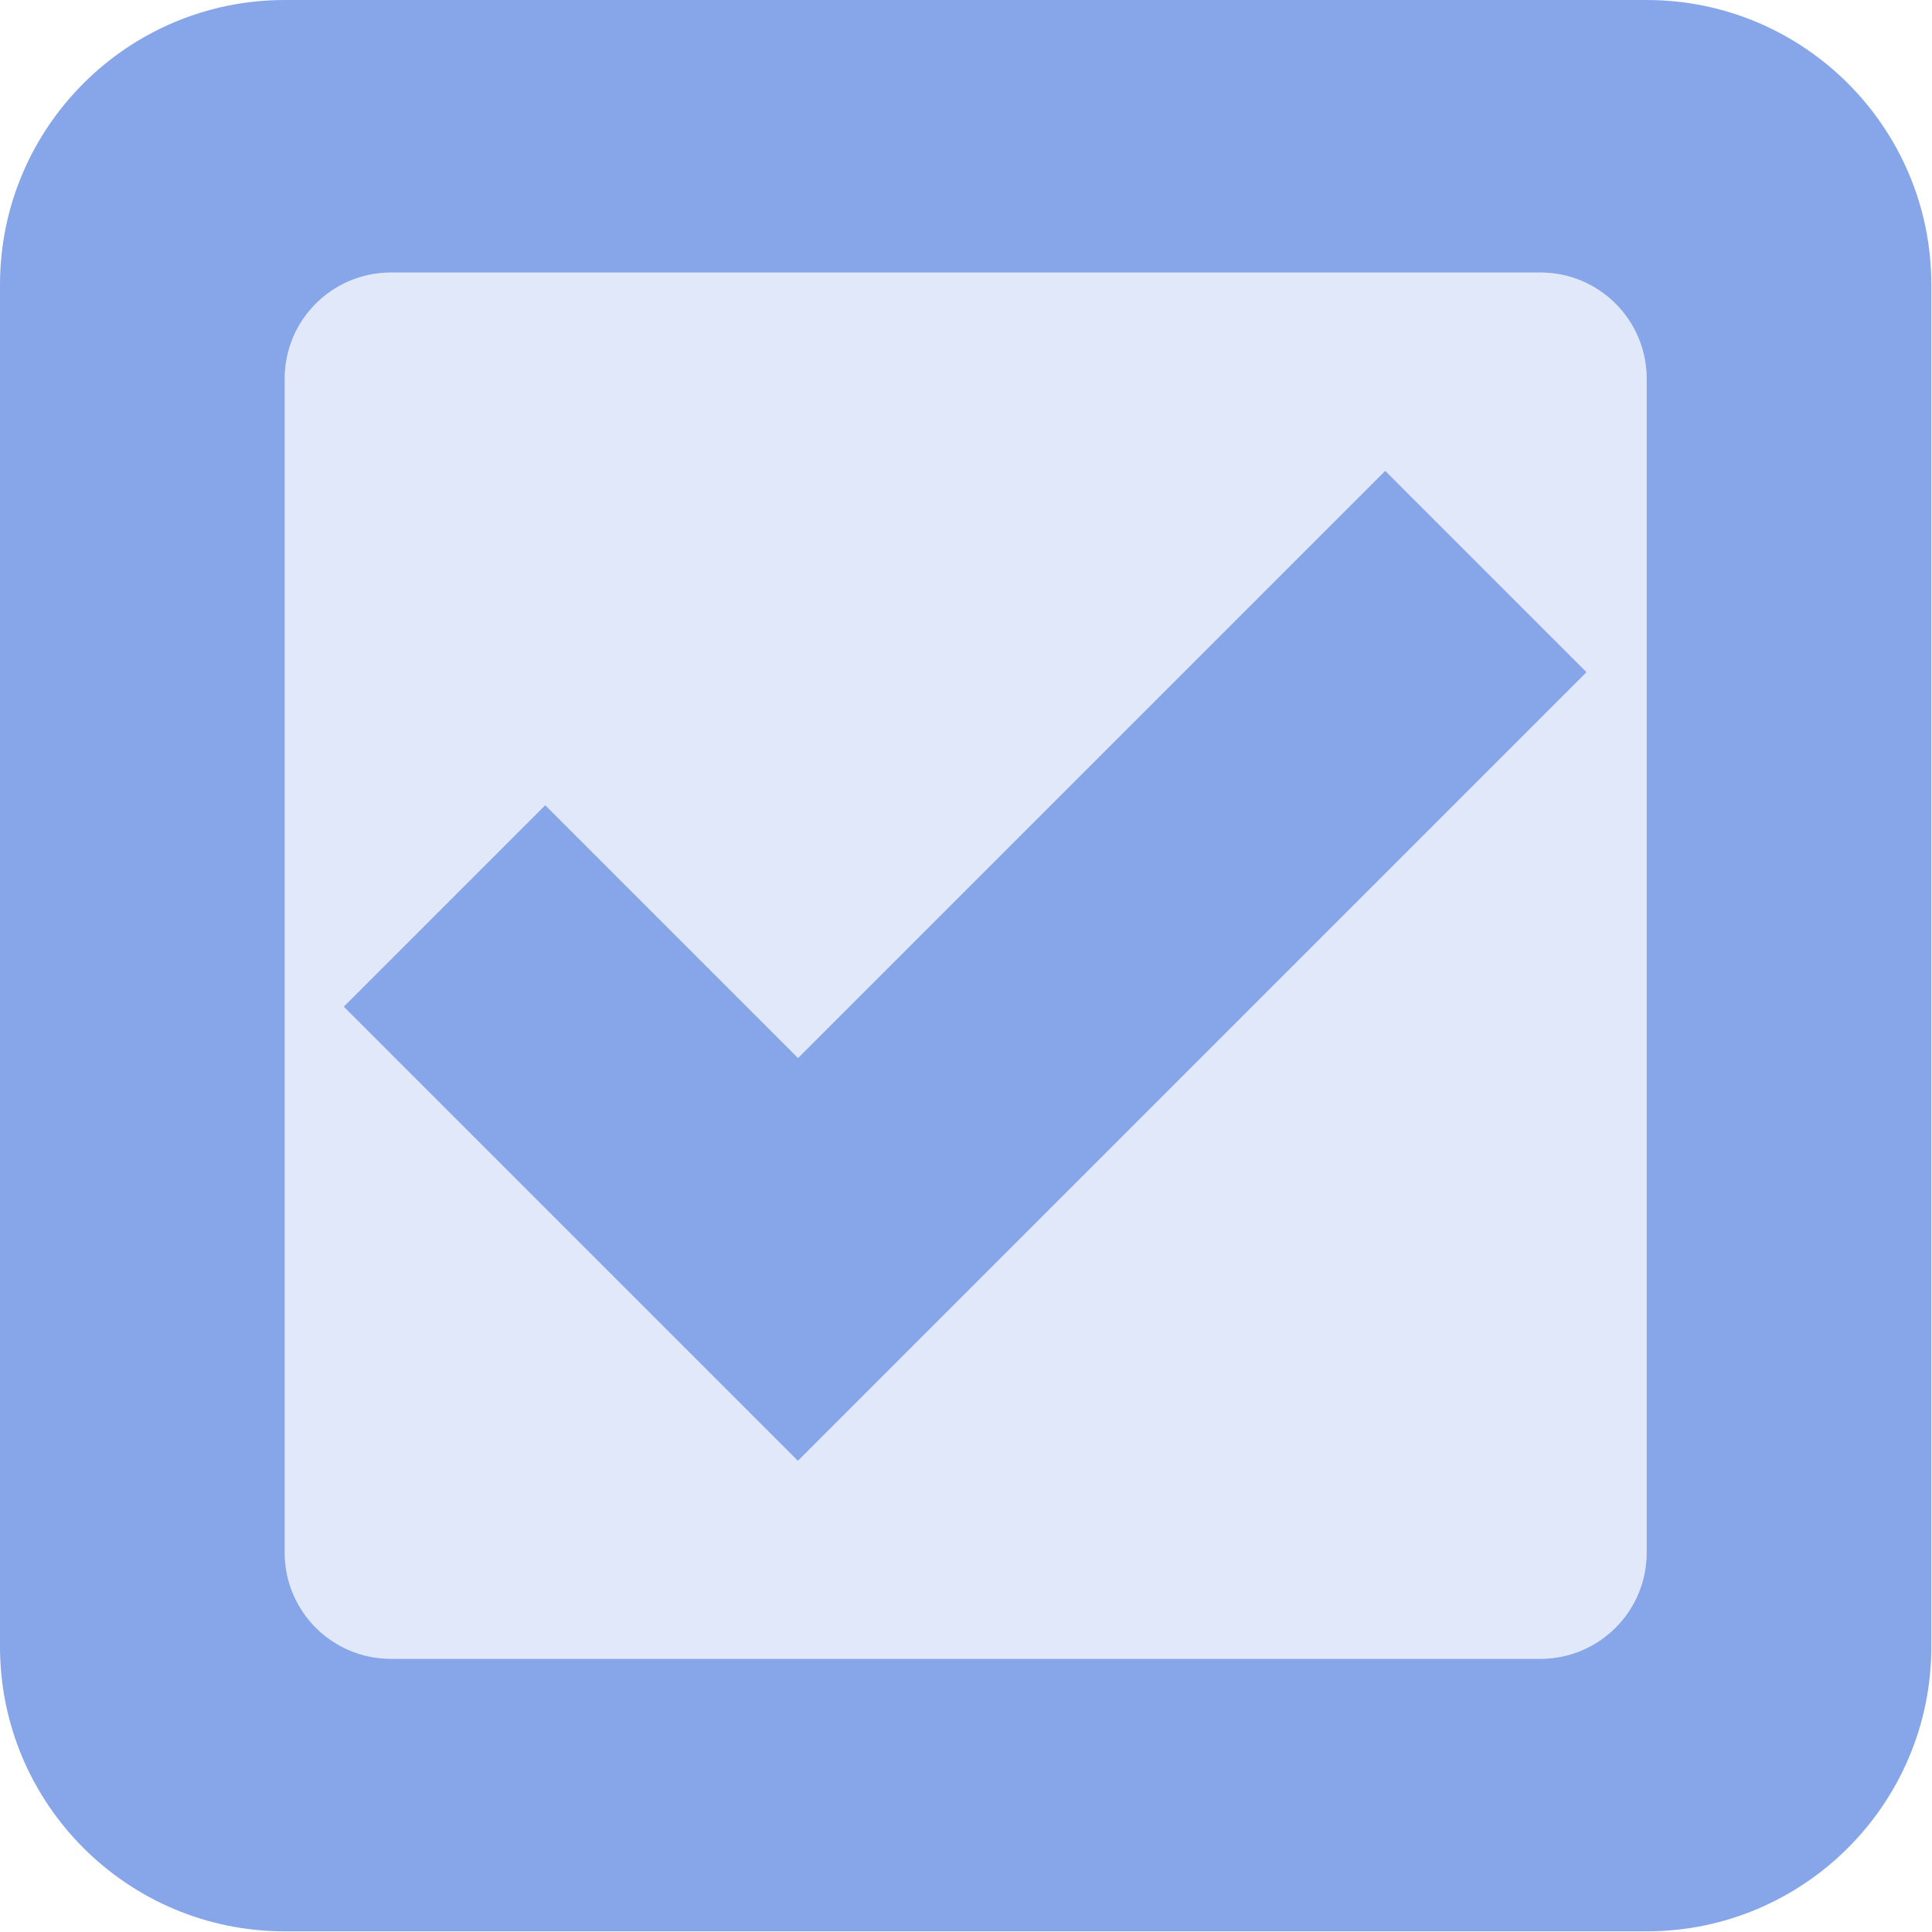 <svg width="100%" height="100%" viewBox="0 0 2363 2363" version="1.1" xmlns="http://www.w3.org/2000/svg" xmlns:xlink="http://www.w3.org/1999/xlink" xml:space="preserve" style="fill-rule:evenodd;clip-rule:evenodd;stroke-linejoin:round;stroke-miterlimit:2;">
    <path d="M2362.2,348.198L2362.2,2014.01C2362.2,2206.18 2206.18,2362.2 2014.01,2362.2L348.198,2362.2C156.022,2362.2 0,2206.18 0,2014.01L0,348.198C0,156.022 156.022,0 348.198,0L2014.01,0C2206.18,0 2362.2,156.022 2362.2,348.198ZM1884.14,2028.87C1955.86,2028.87 2014.01,1970.73 2014.01,1899.01L2014.01,463.197C2014.01,391.475 1955.86,333.333 1884.14,333.333L478.062,333.333C406.34,333.333 348.198,391.475 348.198,463.197L348.198,1899.01C348.198,1970.73 406.34,2028.87 478.062,2028.87L1884.14,2028.87Z" style="fill:#87a6e9;"/>
    <path d="M1884.14,2028.87C1955.86,2028.87 2014.01,1970.73 2014.01,1899.01L2014.01,463.197C2014.01,391.475 1955.86,333.333 1884.14,333.333L478.062,333.333C406.34,333.333 348.198,391.475 348.198,463.197L348.198,1899.01C348.198,1970.73 406.34,2028.87 478.062,2028.87L1884.14,2028.87Z" style="fill:#87a6e9;fill-opacity:0.25;"/>
    <g transform="matrix(0.707,0.707,-0.472,0.472,509.8,-1087.42)">
        <path d="M2362.2,507.339L2362.2,2550.82L1576.65,2550.82L1576.65,2028.87L2014.01,2028.87L2014.01,507.339L2362.2,507.339Z" style="fill:#87a6e9;"/>
    </g>
</svg>
